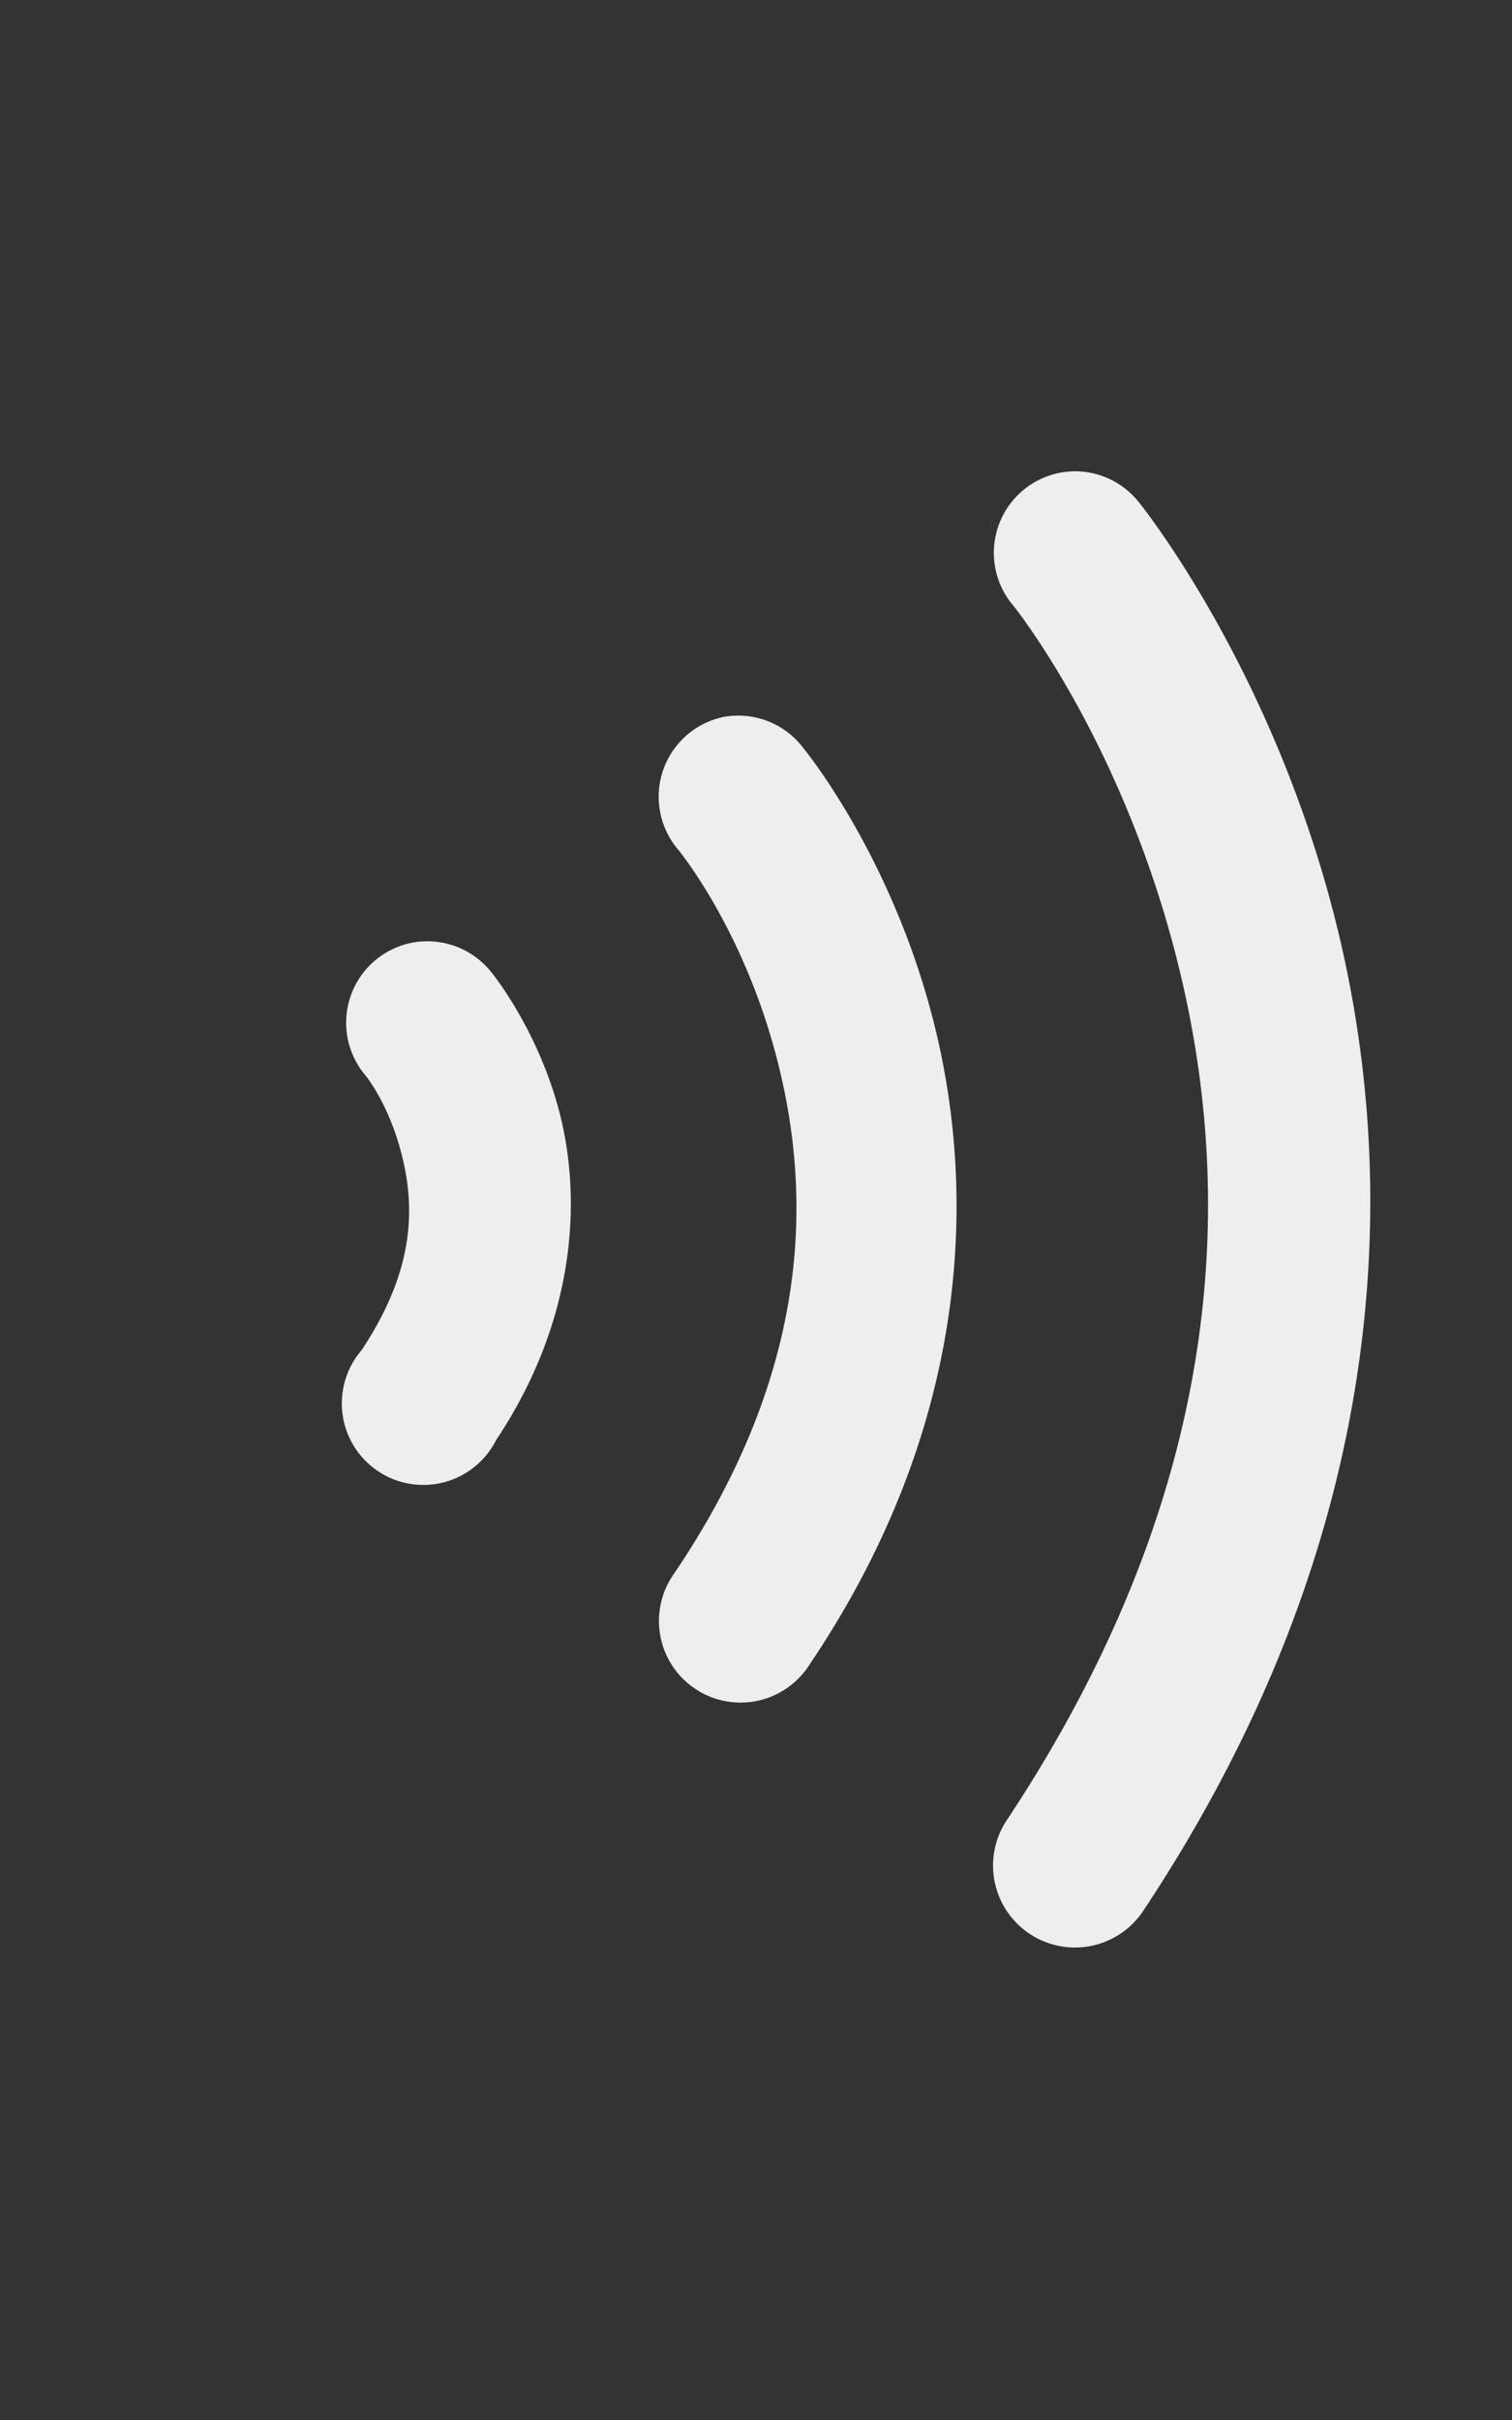 <?xml version="1.0" encoding="UTF-8" standalone="no"?>
<!-- Created with Inkscape (http://www.inkscape.org/) -->

<svg
   xmlns:dc="http://purl.org/dc/elements/1.1/"
   xmlns:cc="http://creativecommons.org/ns#"
   xmlns:rdf="http://www.w3.org/1999/02/22-rdf-syntax-ns#"
   xmlns:svg="http://www.w3.org/2000/svg"
   xmlns="http://www.w3.org/2000/svg"
   xmlns:sodipodi="http://sodipodi.sourceforge.net/DTD/sodipodi-0.dtd"
   xmlns:inkscape="http://www.inkscape.org/namespaces/inkscape"
   width="20"
   height="32"
   id="svg2989"
   version="1.1"
   inkscape:version="0.48.4 r9939"
   sodipodi:docname="btn_mic_on.svg">
  <rect width="100%" height="100%" fill="#333333" stroke="none"/>
  <defs
     id="defs2991" />
  <sodipodi:namedview
     id="base"
     pagecolor="#ffffff"
     bordercolor="#666666"
     borderopacity="1.0"
     inkscape:pageopacity="0.0"
     inkscape:pageshadow="2"
     inkscape:zoom="8"
     inkscape:cx="-16.655583"
     inkscape:cy="18.530277"
     inkscape:document-units="px"
     inkscape:current-layer="layer1"
     showgrid="false"
     showguides="true"
     inkscape:guide-bbox="true"
     inkscape:object-nodes="true"
     inkscape:snap-page="true"
     inkscape:snap-smooth-nodes="true"
     inkscape:object-paths="true"
     inkscape:snap-intersection-paths="true"
     inkscape:window-width="1366"
     inkscape:window-height="746"
     inkscape:window-x="0"
     inkscape:window-y="0"
     inkscape:window-maximized="1" />
  <g
     inkscape:label="Layer 1"
     inkscape:groupmode="layer"
     id="layer1"
     transform="translate(0,-1020.362)">
    <path
       style="font-size:medium;font-style:normal;font-variant:normal;font-weight:normal;font-stretch:normal;text-indent:0;text-align:start;text-decoration:none;line-height:normal;letter-spacing:normal;word-spacing:normal;text-transform:none;direction:ltr;block-progression:tb;writing-mode:lr-tb;text-anchor:start;baseline-shift:baseline;color:#000000;fill:#eeeeee;fill-opacity:1;stroke:none;stroke-width:2.155;marker:none;visibility:visible;display:inline;overflow:visible;enable-background:accumulate;font-family:Sans;-inkscape-font-specification:Sans"
       d="m 14.219,1026.594 a 1.078,1.078 0 0 0 -0.812,1.781 c 0,0 1.418,1.755 2.156,4.656 0.738,2.901 0.772,6.853 -2.25,11.406 a 1.083,1.083 0 1 0 1.812,1.188 c 3.353,-5.051 3.387,-9.764 2.531,-13.125 -0.855,-3.361 -2.594,-5.5 -2.594,-5.5 a 1.078,1.078 0 0 0 -0.844,-0.406 z"
       id="path4559"
       inkscape:connector-curvature="0" />
    <path
       style="font-size:medium;font-style:normal;font-variant:normal;font-weight:normal;font-stretch:normal;text-indent:0;text-align:start;text-decoration:none;line-height:normal;letter-spacing:normal;word-spacing:normal;text-transform:none;direction:ltr;block-progression:tb;writing-mode:lr-tb;text-anchor:start;baseline-shift:baseline;color:#000000;fill:#eeeeee;fill-opacity:1;stroke:none;stroke-width:2.155;marker:none;visibility:visible;display:inline;overflow:visible;enable-background:accumulate;font-family:Sans;-inkscape-font-specification:Sans"
       d="m 9.562,1029.844 a 1.078,1.078 0 0 0 -0.594,1.75 c 0,0 0.865,1.04 1.312,2.781 0.447,1.742 0.482,4.075 -1.375,6.812 a 1.079,1.079 0 1 0 1.781,1.219 c 2.198,-3.24 2.222,-6.358 1.656,-8.562 -0.566,-2.204 -1.719,-3.594 -1.719,-3.594 a 1.078,1.078 0 0 0 -1.062,-0.406 z"
       id="path4561"
       inkscape:connector-curvature="0" />
    <path
       style="font-size:medium;font-style:normal;font-variant:normal;font-weight:normal;font-stretch:normal;text-indent:0;text-align:start;text-decoration:none;line-height:normal;letter-spacing:normal;word-spacing:normal;text-transform:none;direction:ltr;block-progression:tb;writing-mode:lr-tb;text-anchor:start;baseline-shift:baseline;color:#000000;fill:#eeeeee;fill-opacity:1;stroke:none;stroke-width:2.155;marker:none;visibility:visible;display:inline;overflow:visible;enable-background:accumulate;font-family:Sans;-inkscape-font-specification:Sans"
       d="m 5.562,1032.812 a 1.078,1.078 0 0 0 -0.719,1.781 c 0,0 0.302,0.372 0.469,1.031 0.167,0.659 0.202,1.494 -0.531,2.594 a 1.078,1.078 0 1 0 1.781,1.187 c 1.067,-1.601 1.127,-3.196 0.844,-4.312 C 7.123,1033.977 6.5,1033.219 6.5,1033.219 a 1.078,1.078 0 0 0 -0.938,-0.406 z"
       id="path4563"
       inkscape:connector-curvature="0" />
  </g>
</svg>
